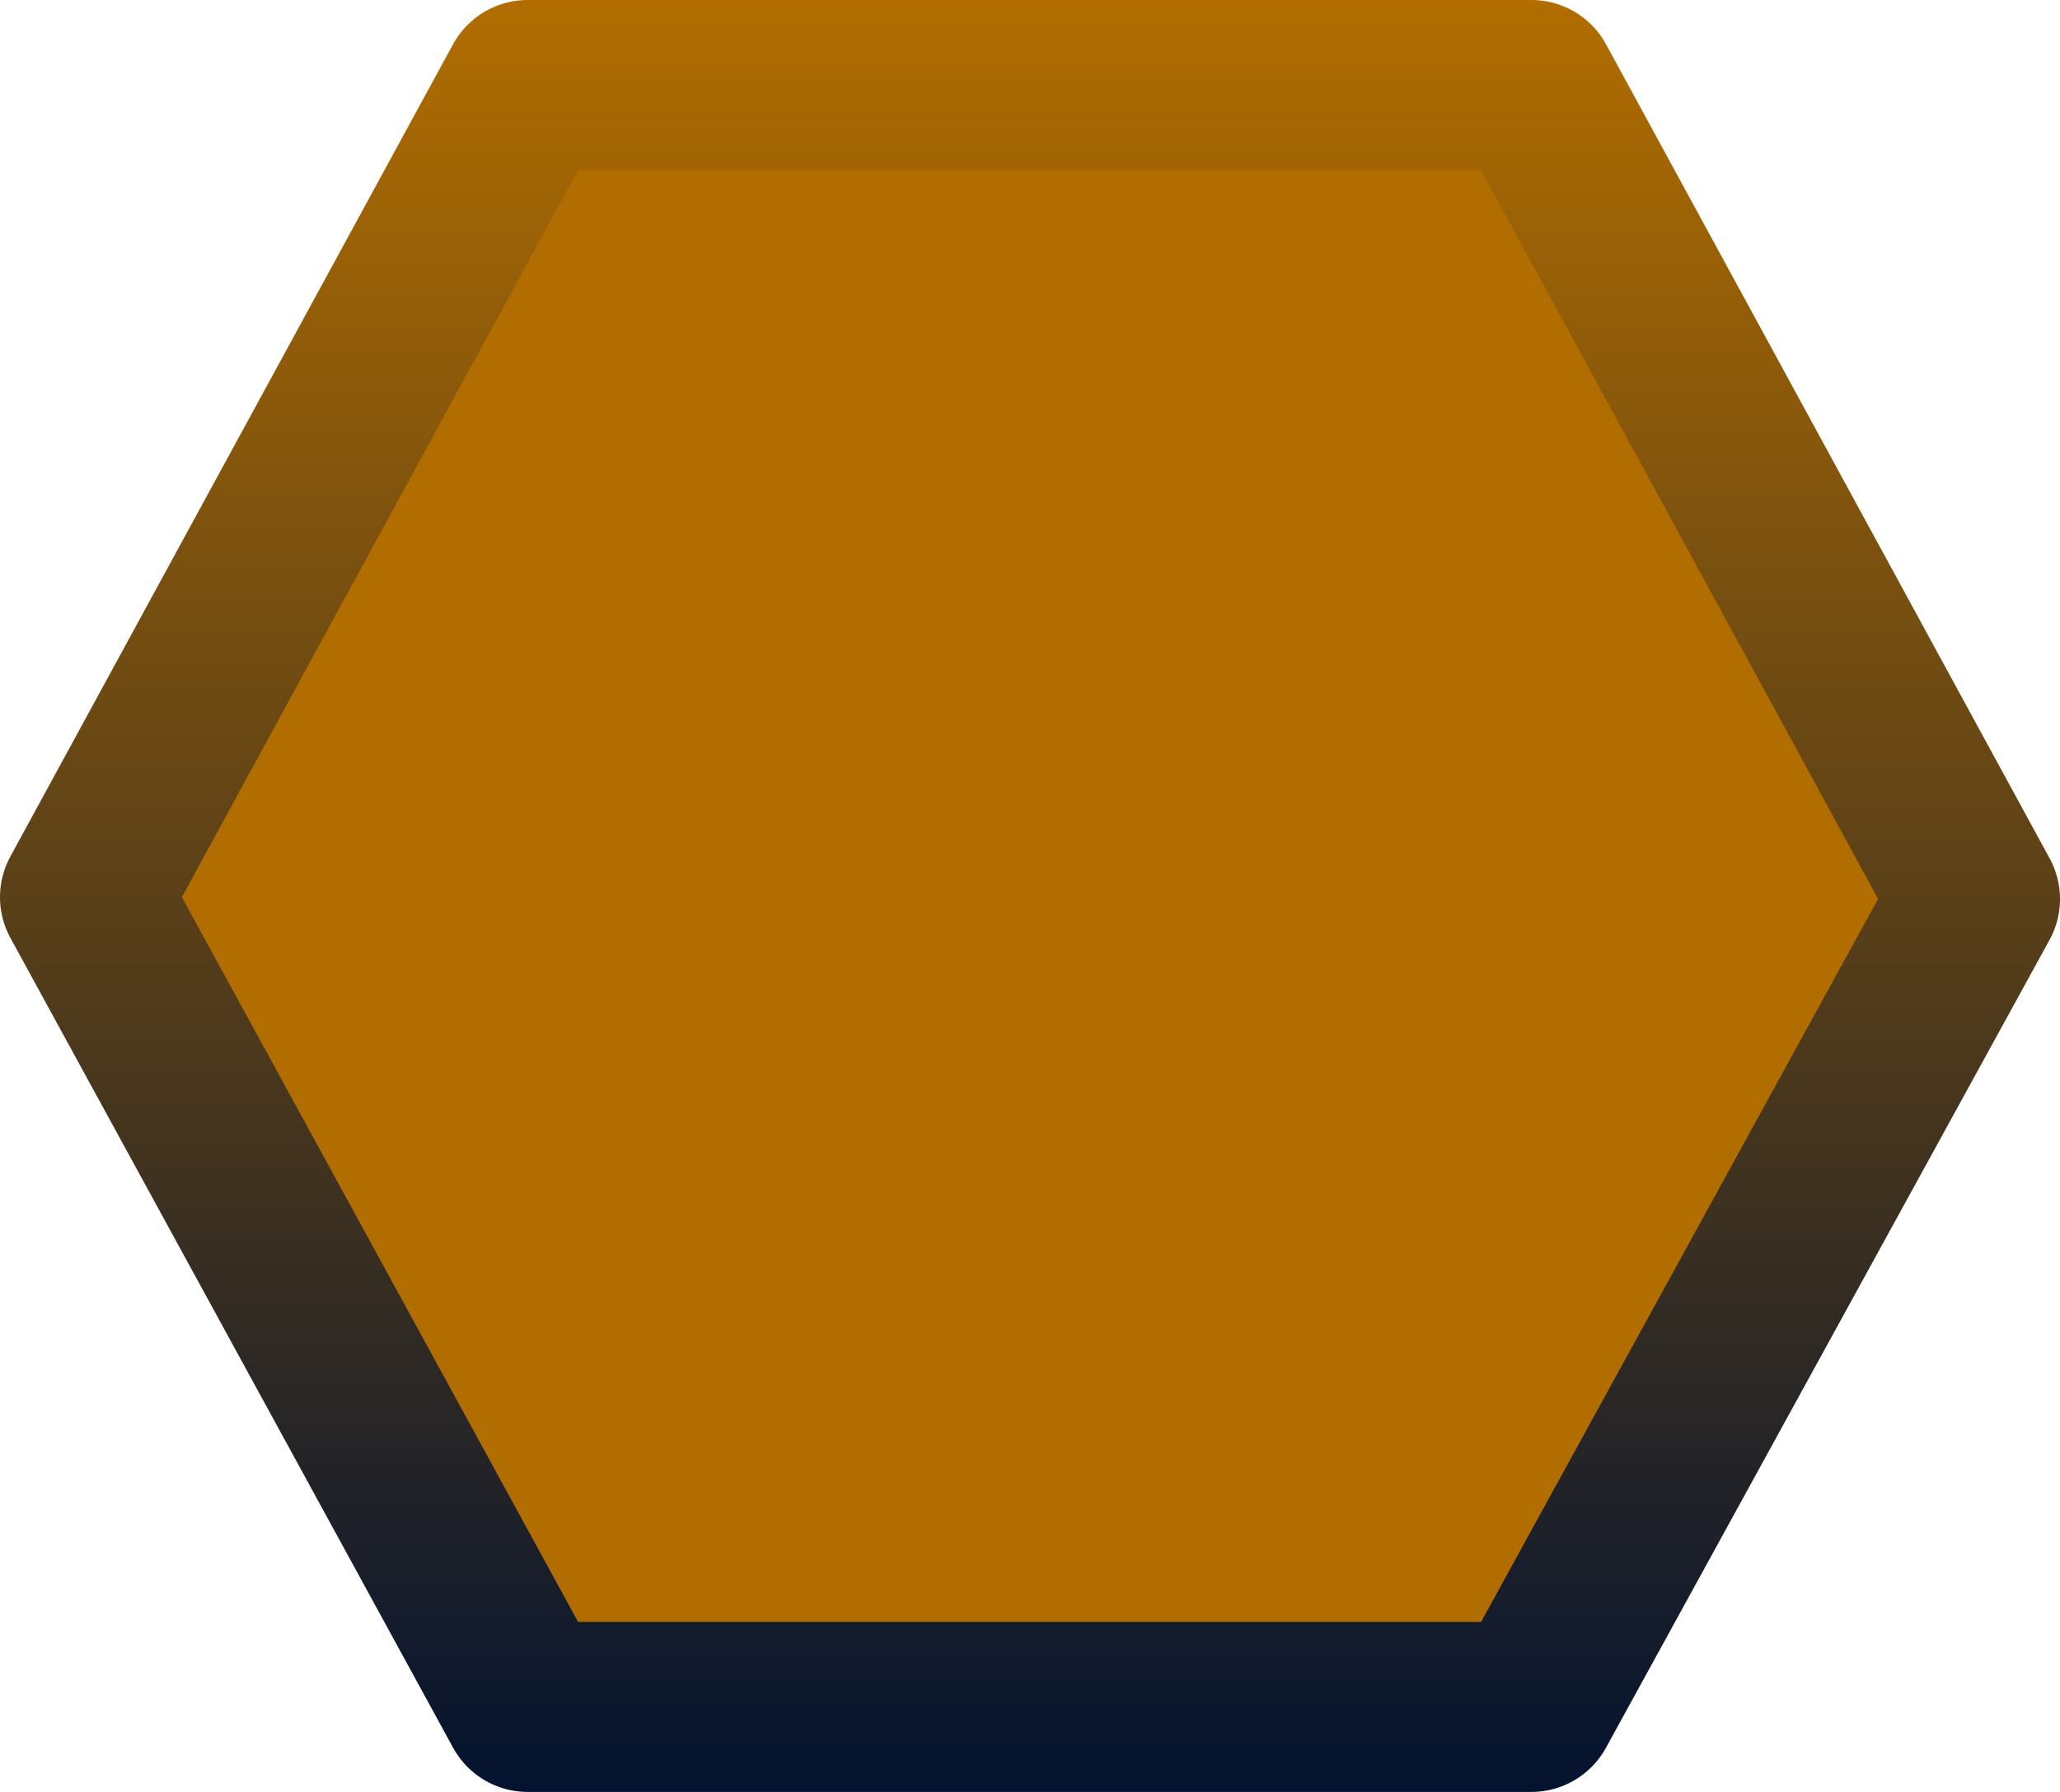 <svg id="Layer_1" data-name="Layer 1" xmlns="http://www.w3.org/2000/svg" xmlns:xlink="http://www.w3.org/1999/xlink" viewBox="0 0 24.232 21.081"><defs><style>.cls-1{fill:#b16d00;stroke-linecap:round;stroke-linejoin:round;stroke-width:2px;stroke:url(#linear-gradient);}</style><linearGradient id="linear-gradient" x1="12.116" y1="21.081" x2="12.116" gradientUnits="userSpaceOnUse"><stop offset="0" stop-color="#041330"/><stop offset="1" stop-color="#b16d00"/></linearGradient></defs><title>Generic_amino_acid</title><polygon id="Generic_amino_acid" class="cls-1" points="18.014 1 6.207 1 1 10.555 6.207 20.081 18.014 20.081 23.232 10.577 18.014 1"/></svg>